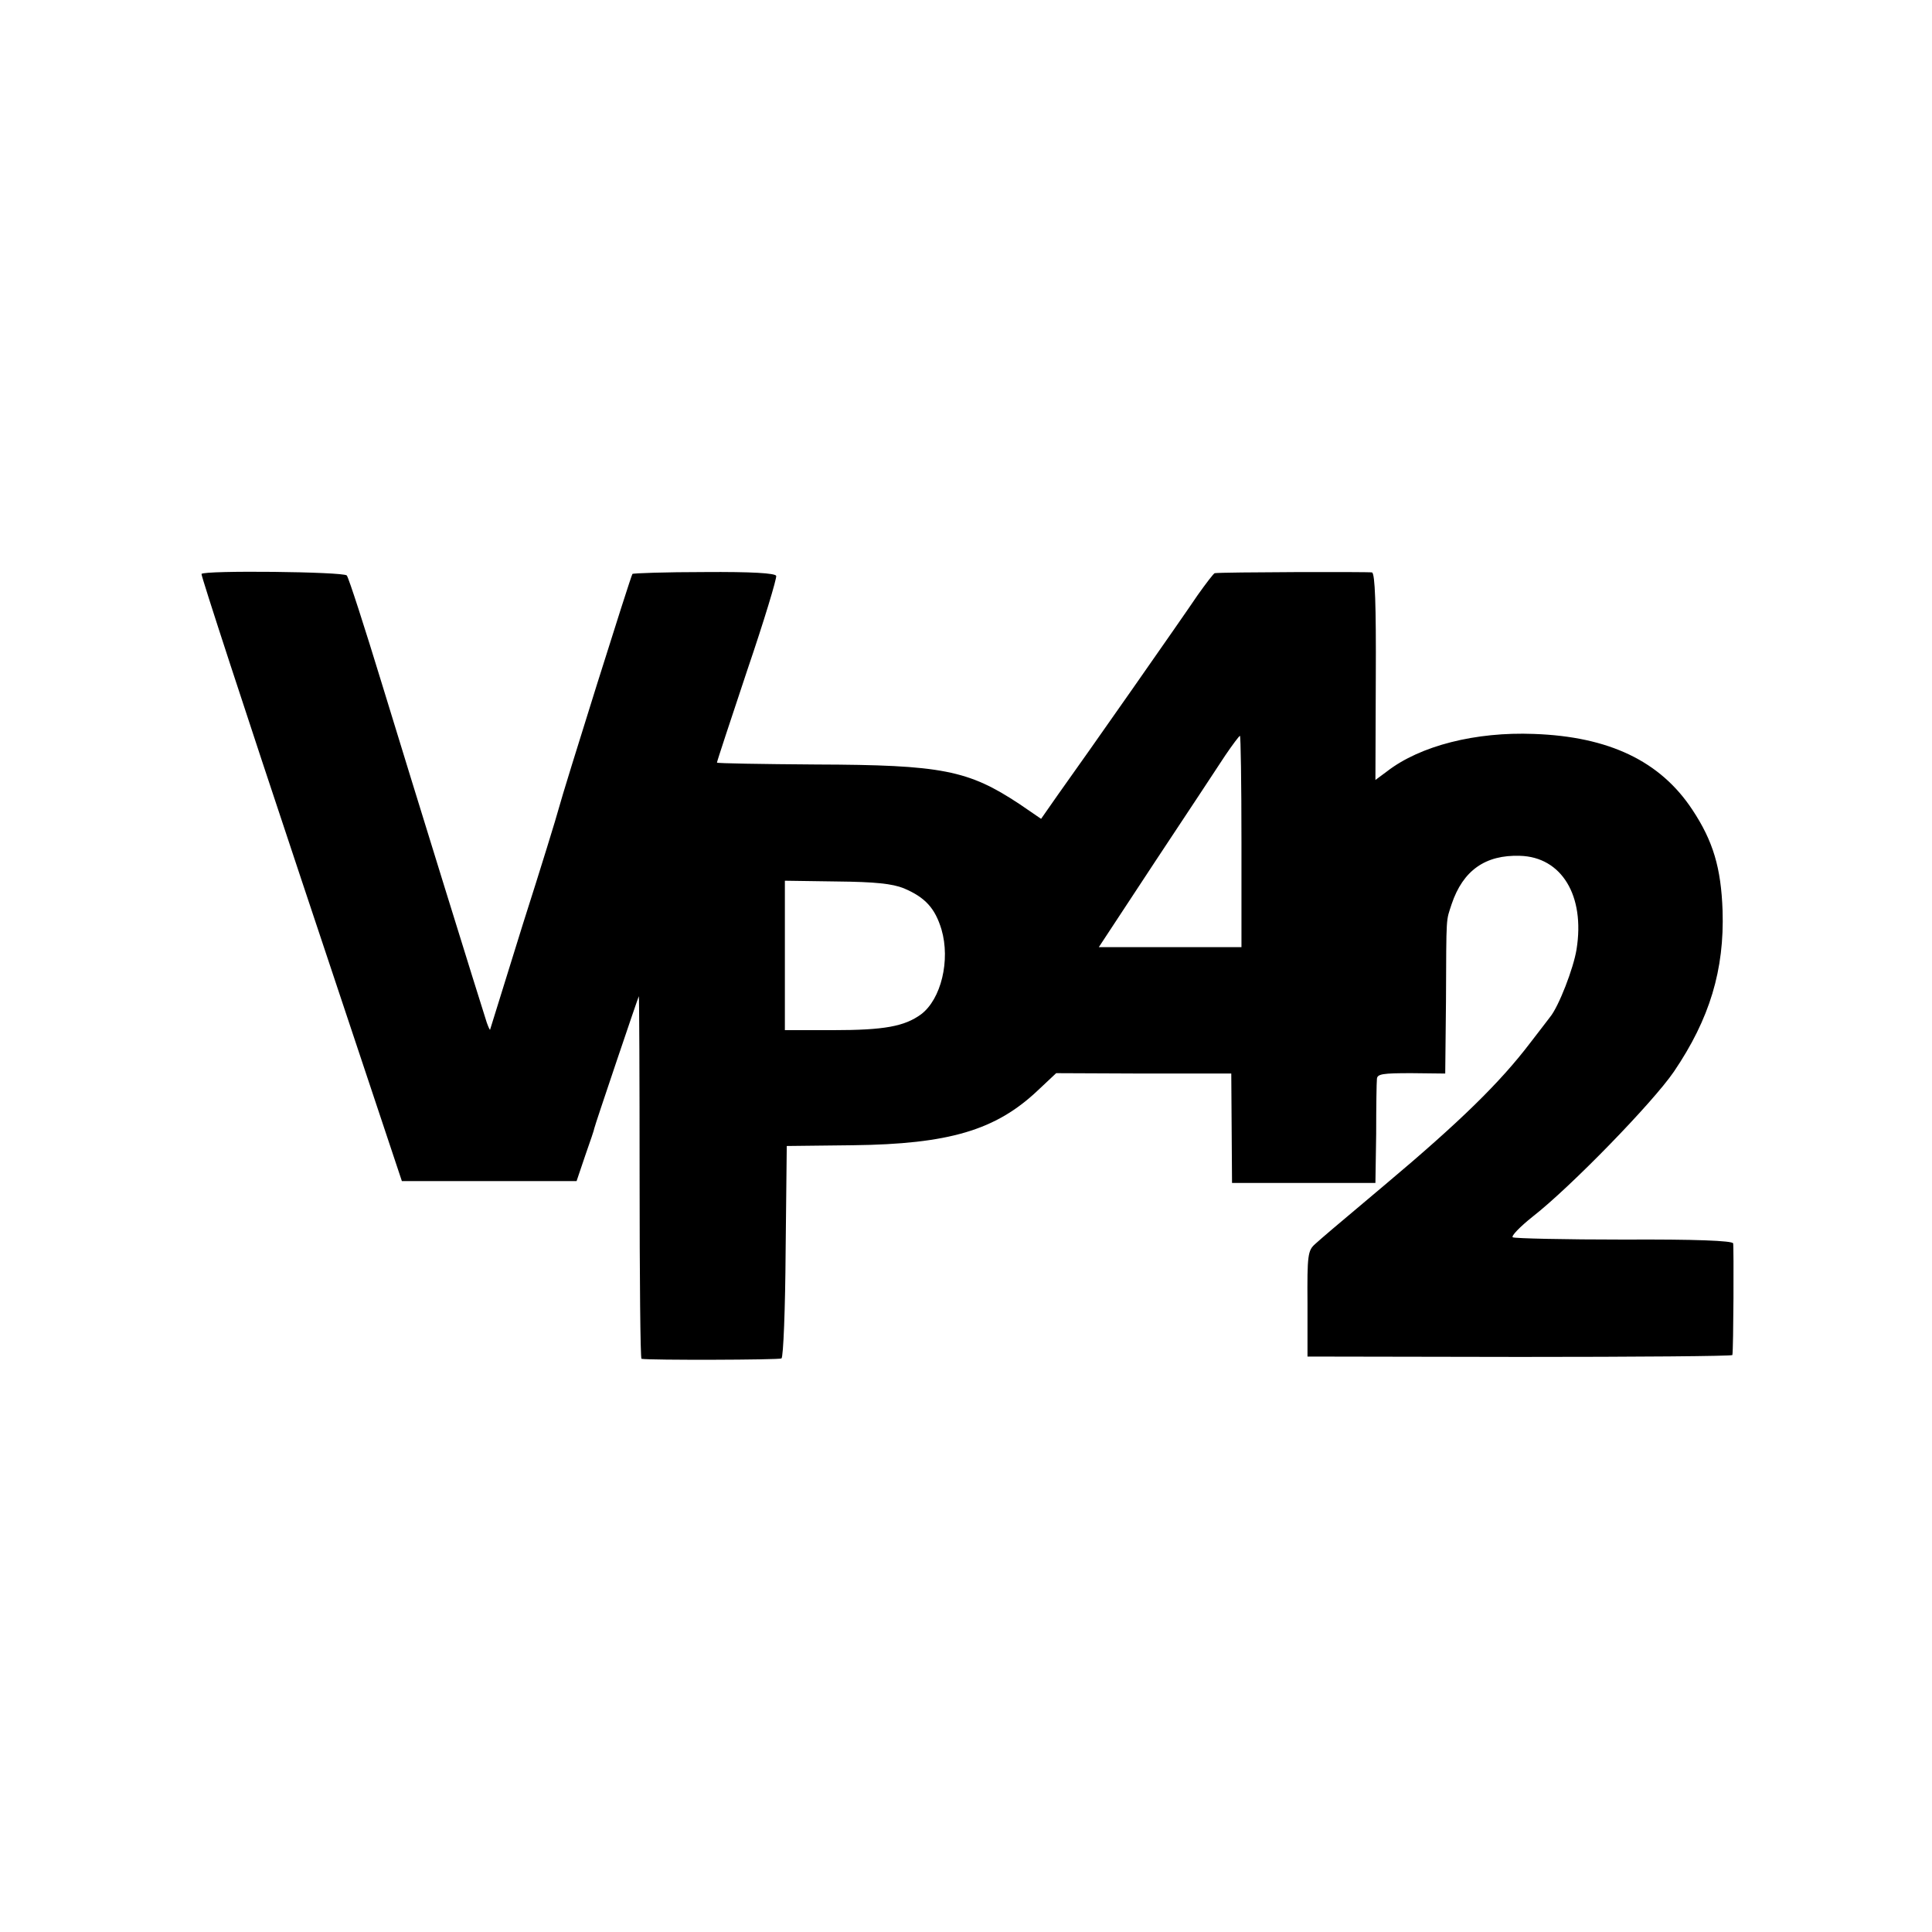 <?xml version="1.0" standalone="no"?>
<!DOCTYPE svg PUBLIC "-//W3C//DTD SVG 20010904//EN"
 "http://www.w3.org/TR/2001/REC-SVG-20010904/DTD/svg10.dtd">
<svg version="1.0" xmlns="http://www.w3.org/2000/svg"
 width="512pt" height="512pt" viewBox="0 0 512 512"
 preserveAspectRatio="xMidYMid meet">
<g transform="translate(0,512) scale(0.1,-0.1)"
fill="#000000" stroke="none">
<path d="M534 3599 c-2 -3 117 -367 264 -808 l267 -801 232 0 231 0 23 68 c13
37 24 69 24 72 2 10 117 350 118 350 1 0 2 -216 2 -480 0 -264 2 -480 5 -481
21 -4 364 -3 371 1 5 4 10 131 11 285 l3 278 175 2 c255 3 379 40 490 145 l49
46 232 -1 232 0 1 -145 1 -145 190 0 190 0 2 130 c0 72 1 137 2 146 1 13 16
15 91 15 l90 -1 2 192 c1 235 0 210 15 257 30 89 89 131 181 128 110 -3 173
-105 150 -248 -8 -50 -47 -151 -70 -179 -4 -5 -28 -37 -53 -69 -80 -105 -185
-208 -385 -376 -150 -126 -159 -134 -185 -157 -19 -17 -21 -29 -20 -158 l0
-140 563 -1 c309 0 562 2 563 5 3 17 4 288 2 296 -2 7 -101 11 -289 10 -157 0
-290 3 -295 6 -5 3 19 28 53 55 100 78 318 302 374 384 95 140 134 270 129
427 -4 113 -25 184 -80 267 -85 129 -221 194 -420 201 -154 6 -301 -31 -389
-99 l-31 -23 1 273 c1 190 -2 274 -10 277 -9 2 -399 1 -417 -2 -3 -1 -23 -27
-45 -58 -41 -61 -295 -424 -371 -530 l-44 -63 -57 39 c-136 90 -205 104 -539
105 -145 1 -263 3 -263 5 0 3 36 112 80 244 45 132 79 245 77 251 -3 7 -64 11
-191 10 -102 0 -188 -3 -190 -5 -4 -4 -183 -574 -196 -624 -4 -16 -46 -153
-94 -303 -47 -151 -86 -277 -87 -280 0 -4 -4 4 -9 18 -16 49 -193 620 -277
895 -47 154 -89 284 -94 290 -10 10 -378 14 -385 4z m2756 -709 l0 -280 -189
0 -189 0 150 228 c83 125 166 251 185 280 19 28 37 52 39 52 2 0 4 -126 4
-280z m-895 -124 c57 -24 83 -53 100 -109 24 -82 -1 -185 -54 -225 -44 -32
-97 -42 -233 -42 l-128 0 0 198 0 198 138 -2 c102 -1 147 -6 177 -18z"/>
</g>
</svg>

